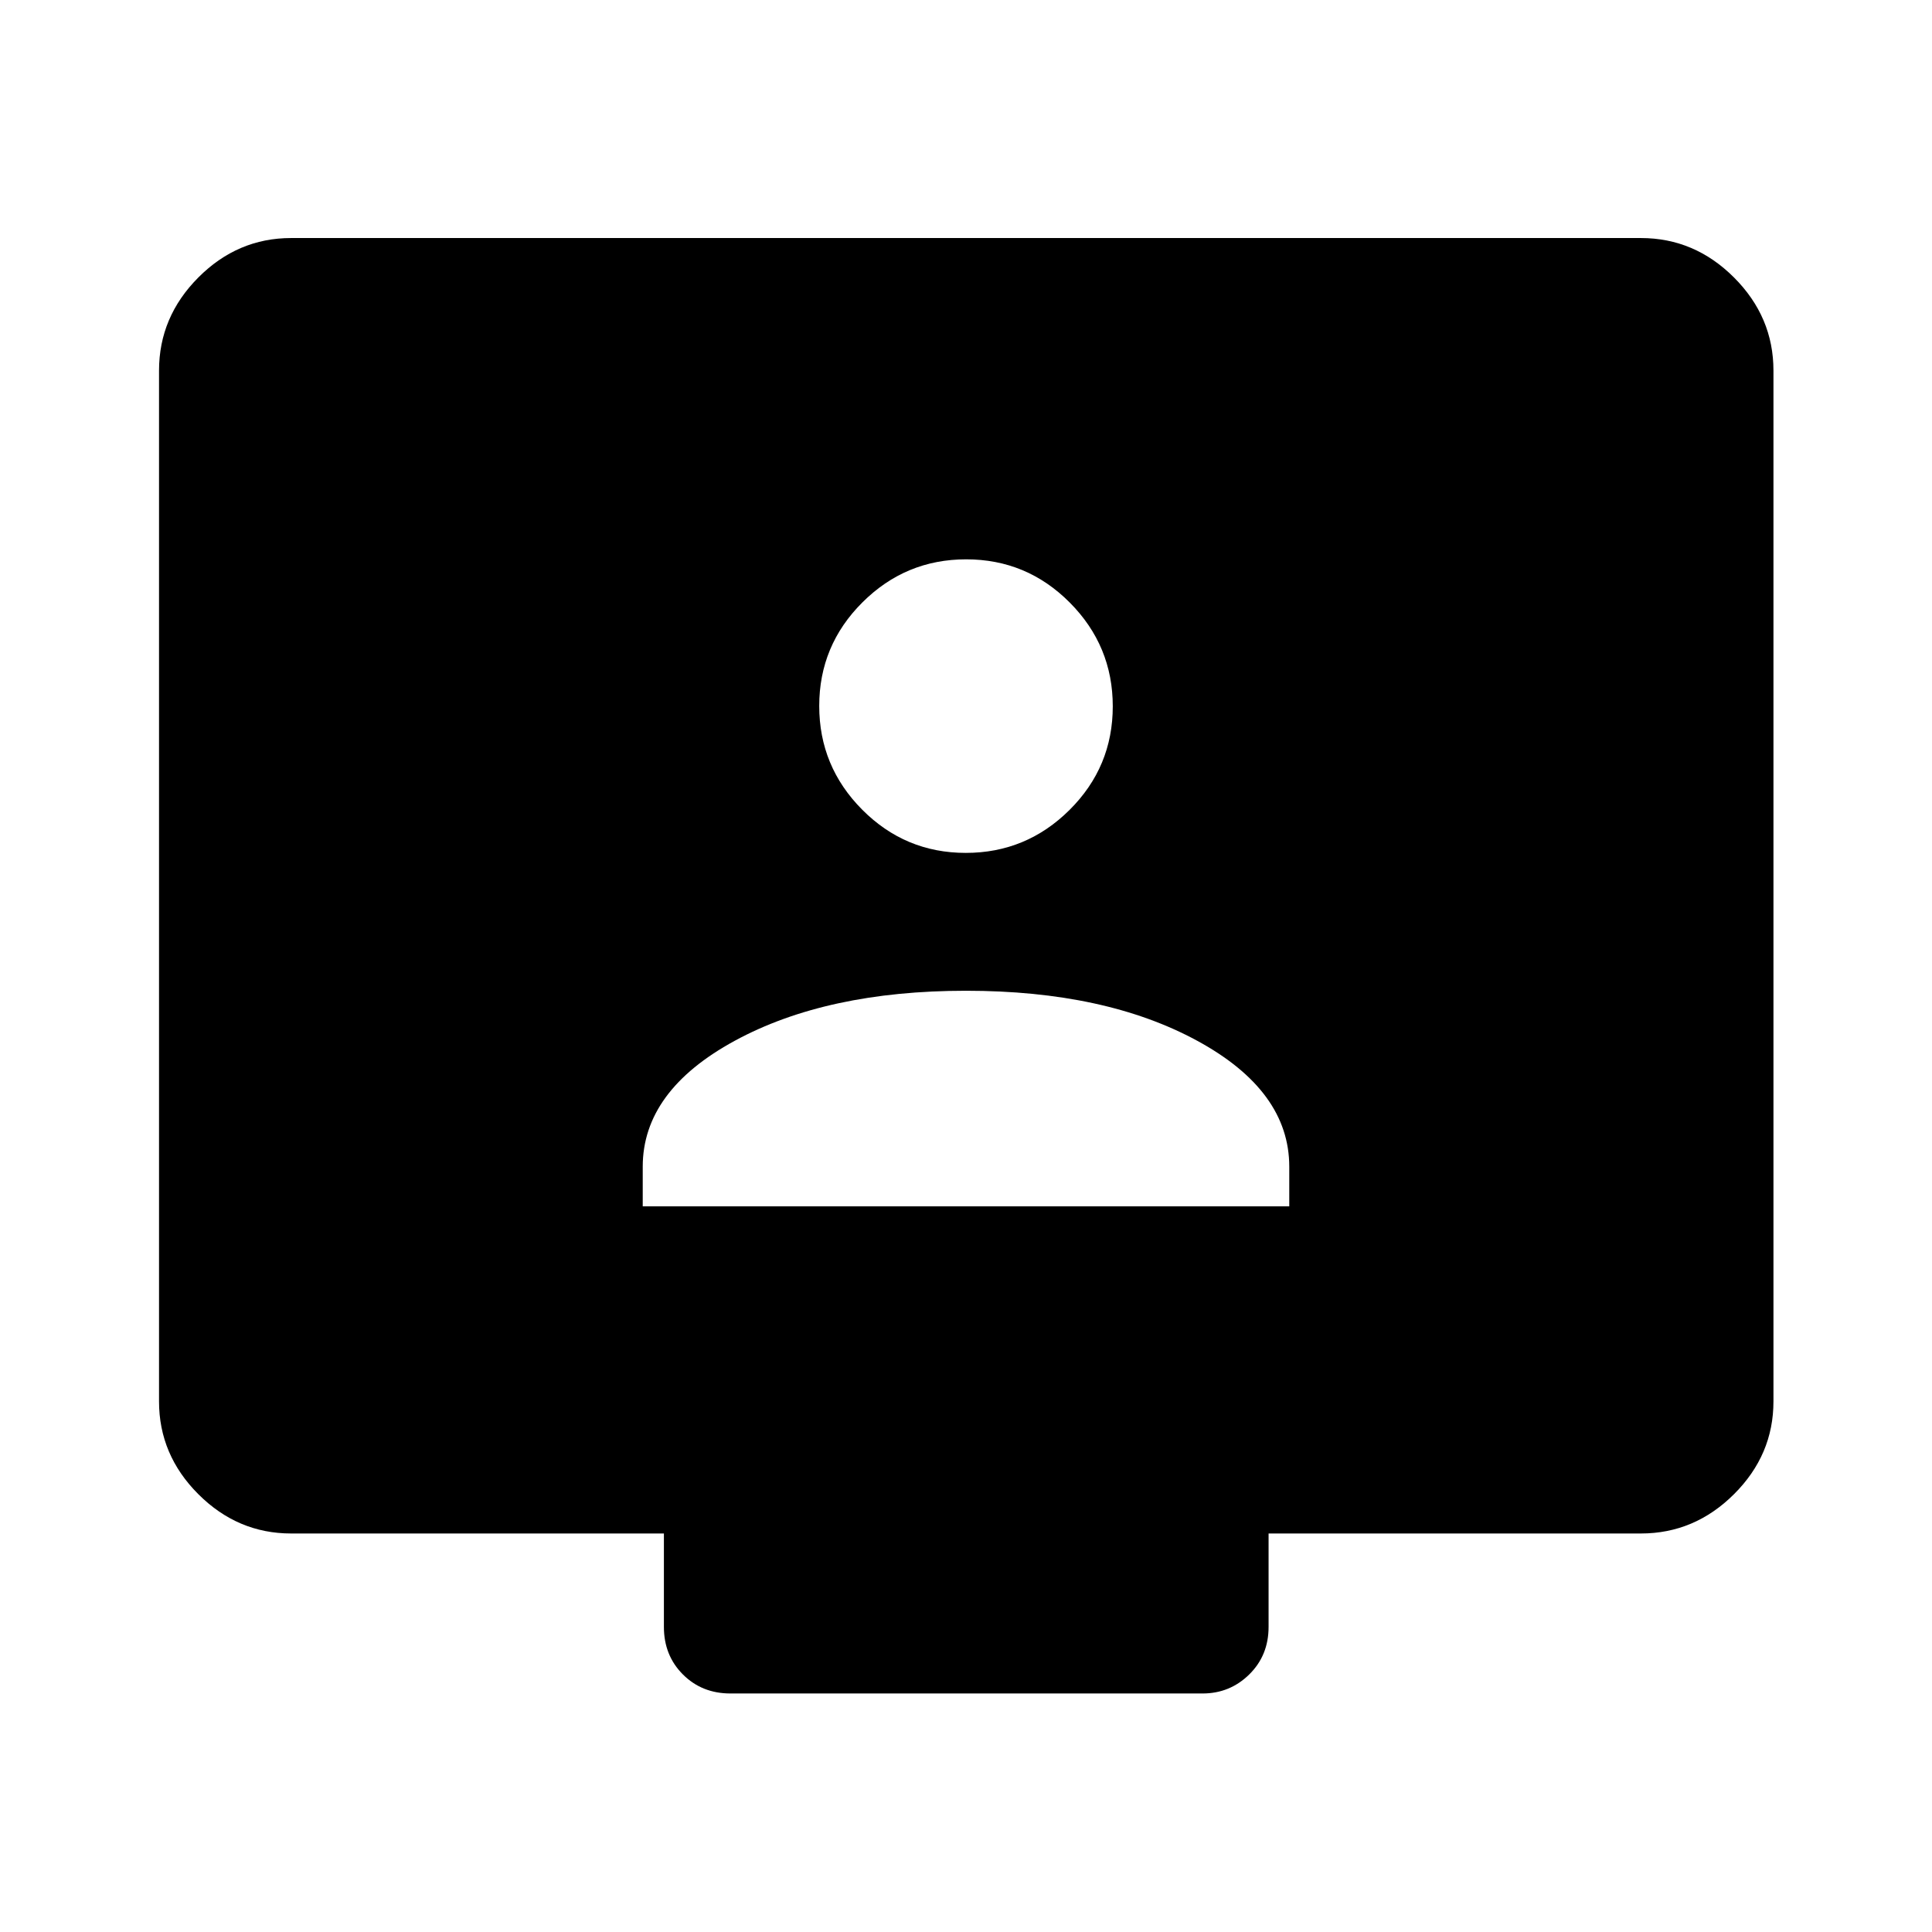 <svg xmlns="http://www.w3.org/2000/svg" height="48" viewBox="0 -960 960 960" width="48"><path d="M319.37-360.57h321.26v-19.7q0-37.71-45.72-62.57Q549.2-467.7 480-467.7q-69.2 0-114.91 24.86-45.72 24.86-45.72 62.57v19.7ZM479.89-536.2q30.09 0 51.57-21.36 21.47-21.36 21.47-51.46 0-30.09-21.37-51.57t-51.48-21.48q-30.1 0-51.56 21.4-21.45 21.39-21.45 51.46 0 30.06 21.36 51.54 21.36 21.47 51.46 21.47ZM144.65-198.02q-26.57 0-46.1-19.53t-19.53-46.1v-512.2q0-26.66 19.53-46.27 19.53-19.6 46.1-19.6h670.7q26.66 0 46.27 19.6 19.6 19.61 19.6 46.27v512.2q0 26.57-19.6 46.1-19.61 19.53-46.27 19.53h-185v46.43q0 14.18-9.62 23.62-9.62 9.45-23.19 9.45H362.96q-14.18 0-23.62-9.45-9.45-9.44-9.45-23.62v-46.43H144.65Z"/></svg>
